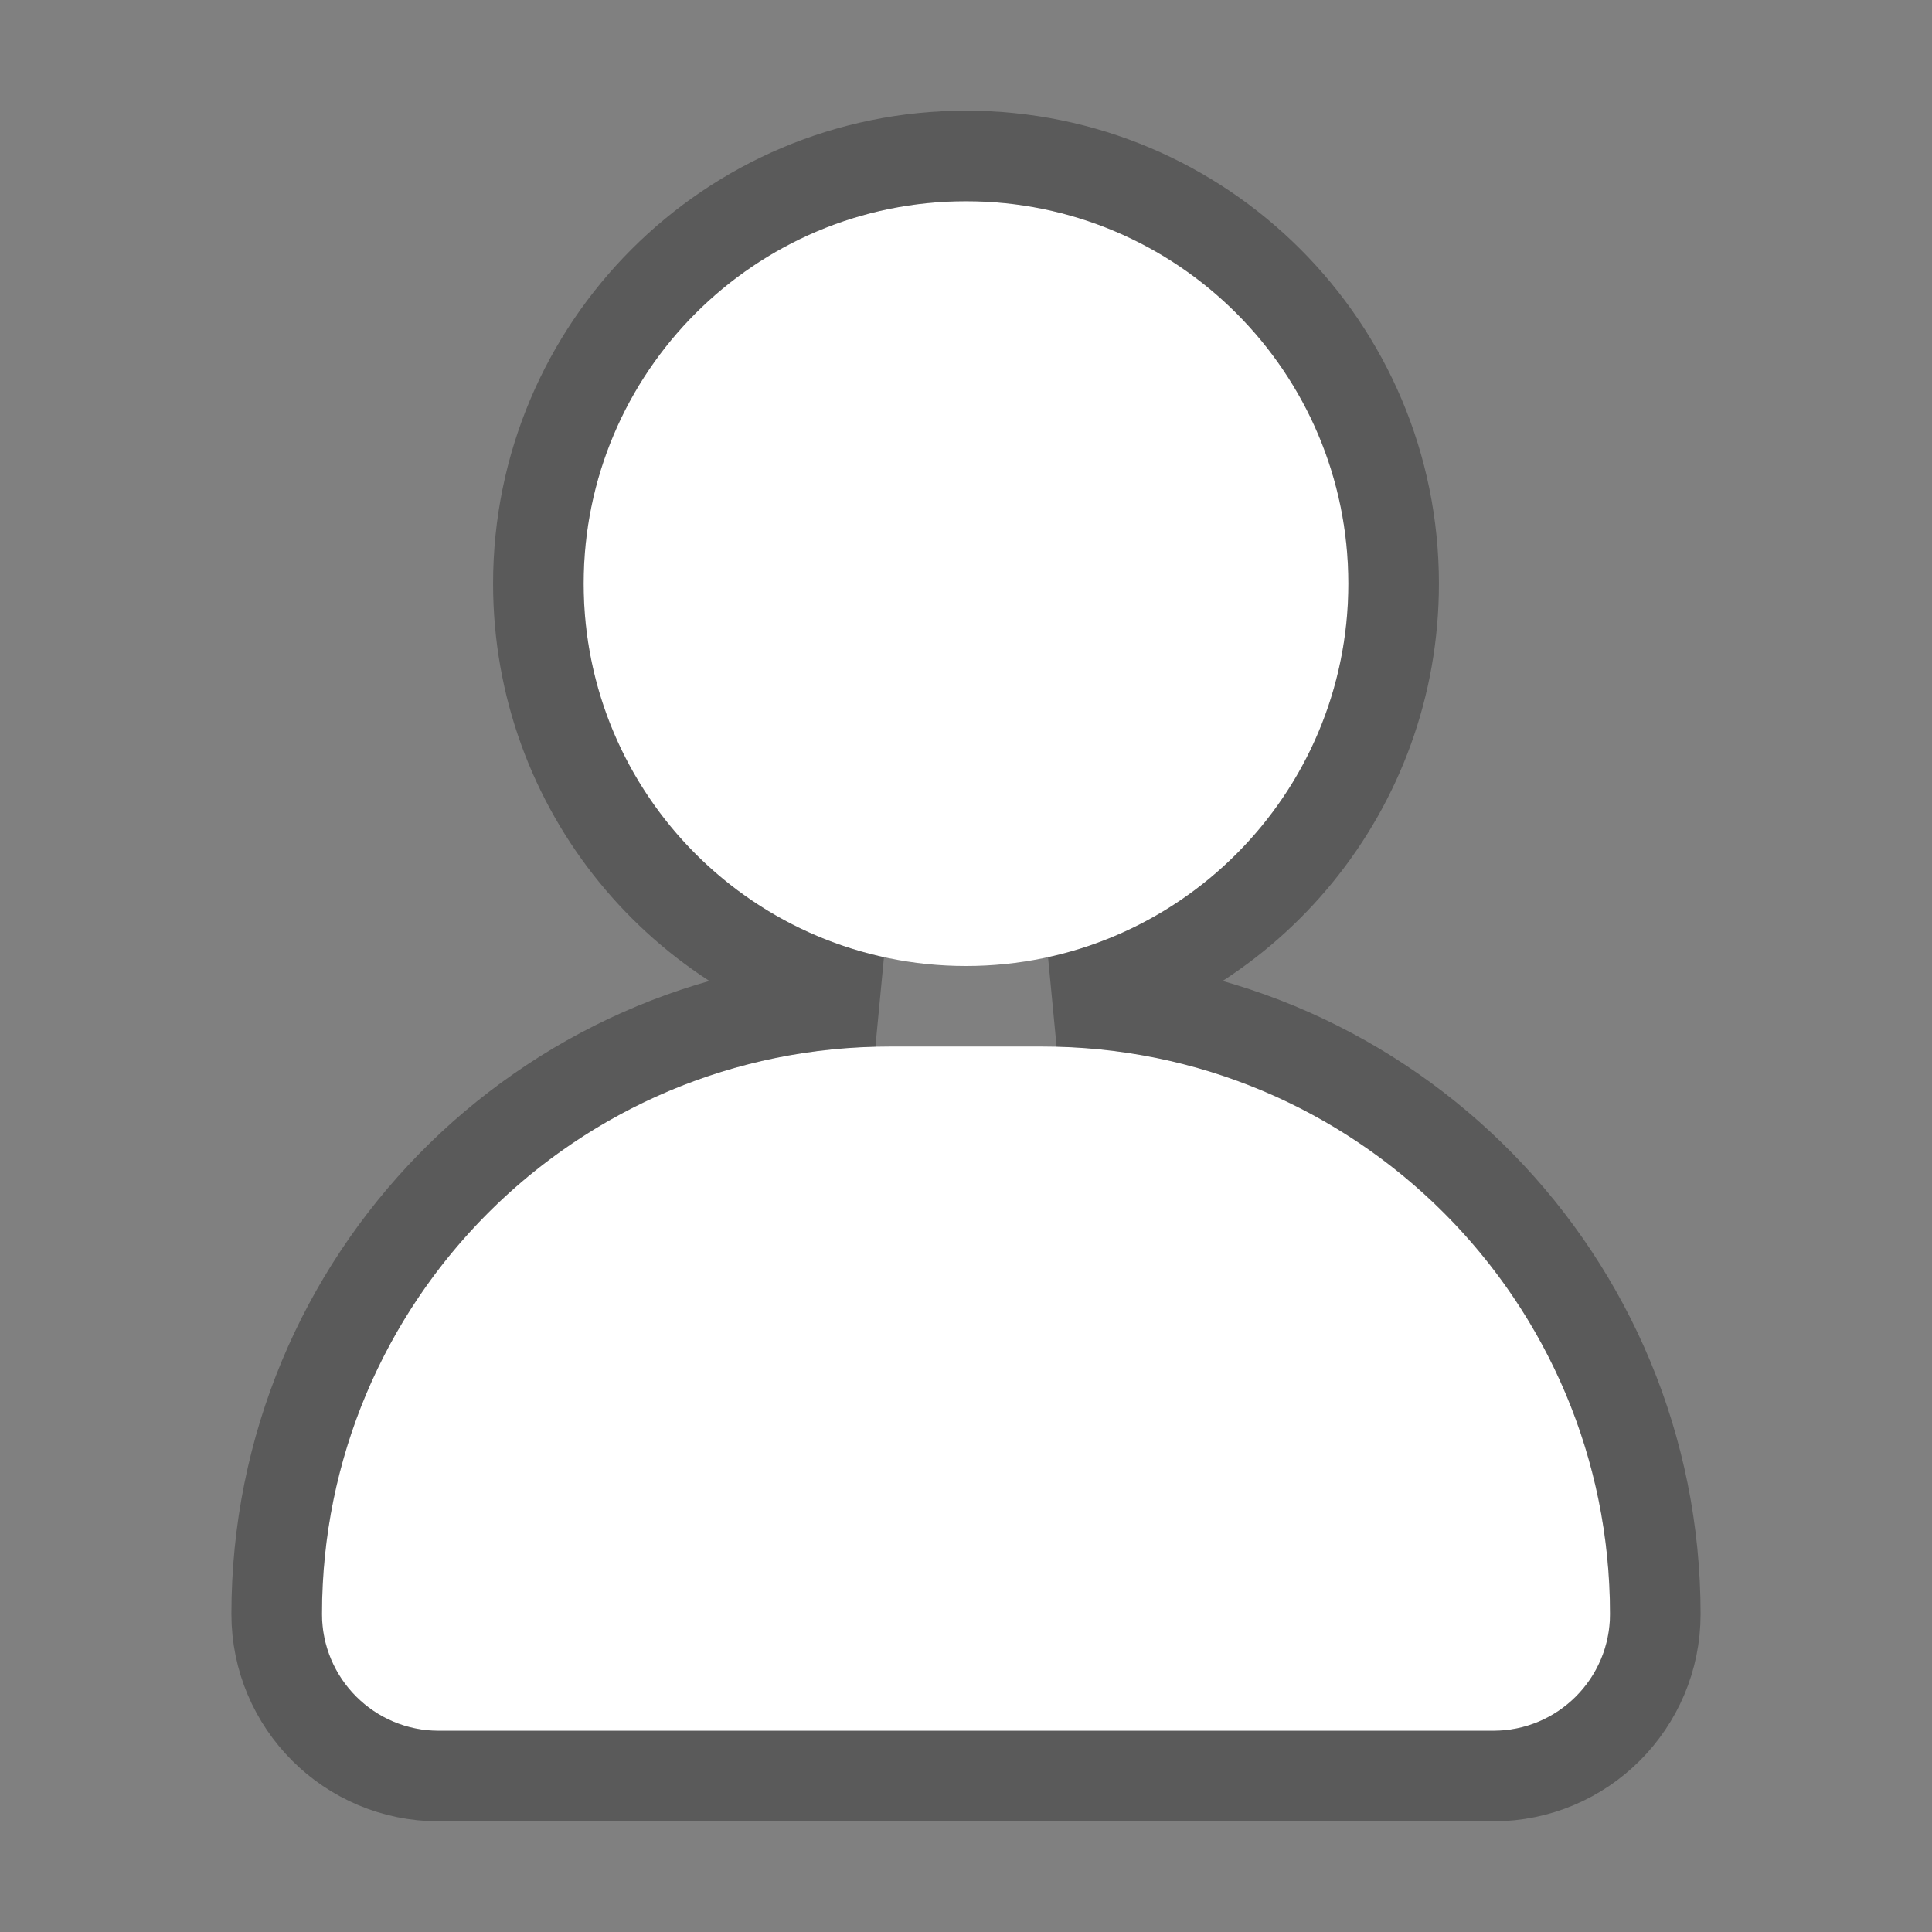 <svg width="32" height="32" viewBox="0 0 32 32" fill="none" xmlns="http://www.w3.org/2000/svg">
<rect x="0" y="0" width="32" height="32" fill="#808080" stroke="none"/>
<g id="user/ic_profile_fill">
<g id="icon">
<path d="M16 3.333C12.502 3.333 9.667 6.169 9.667 9.667C9.667 13.165 12.502 16 16 16C19.498 16 22.333 13.165 22.333 9.667C22.333 6.169 19.498 3.333 16 3.333Z" fill="white"/>
<path d="M14.733 17.334C9.542 17.334 5.333 21.542 5.333 26.734C5.333 27.801 6.199 28.667 7.267 28.667H24.733C25.801 28.667 26.667 27.801 26.667 26.734C26.667 21.542 22.458 17.334 17.267 17.334L14.733 17.334Z" fill="white"/>
<path d="M16 2.583C12.088 2.583 8.917 5.755 8.917 9.667C8.917 13.057 11.299 15.892 14.481 16.587C8.992 16.721 4.583 21.212 4.583 26.734C4.583 28.216 5.785 29.417 7.267 29.417H24.733C26.215 29.417 27.417 28.216 27.417 26.734C27.417 21.212 23.008 16.721 17.519 16.587C20.701 15.892 23.083 13.057 23.083 9.667C23.083 5.755 19.912 2.583 16 2.583Z" stroke="black" stroke-opacity="0.3" stroke-width="1.5"/>
</g>
</g>
</svg>
